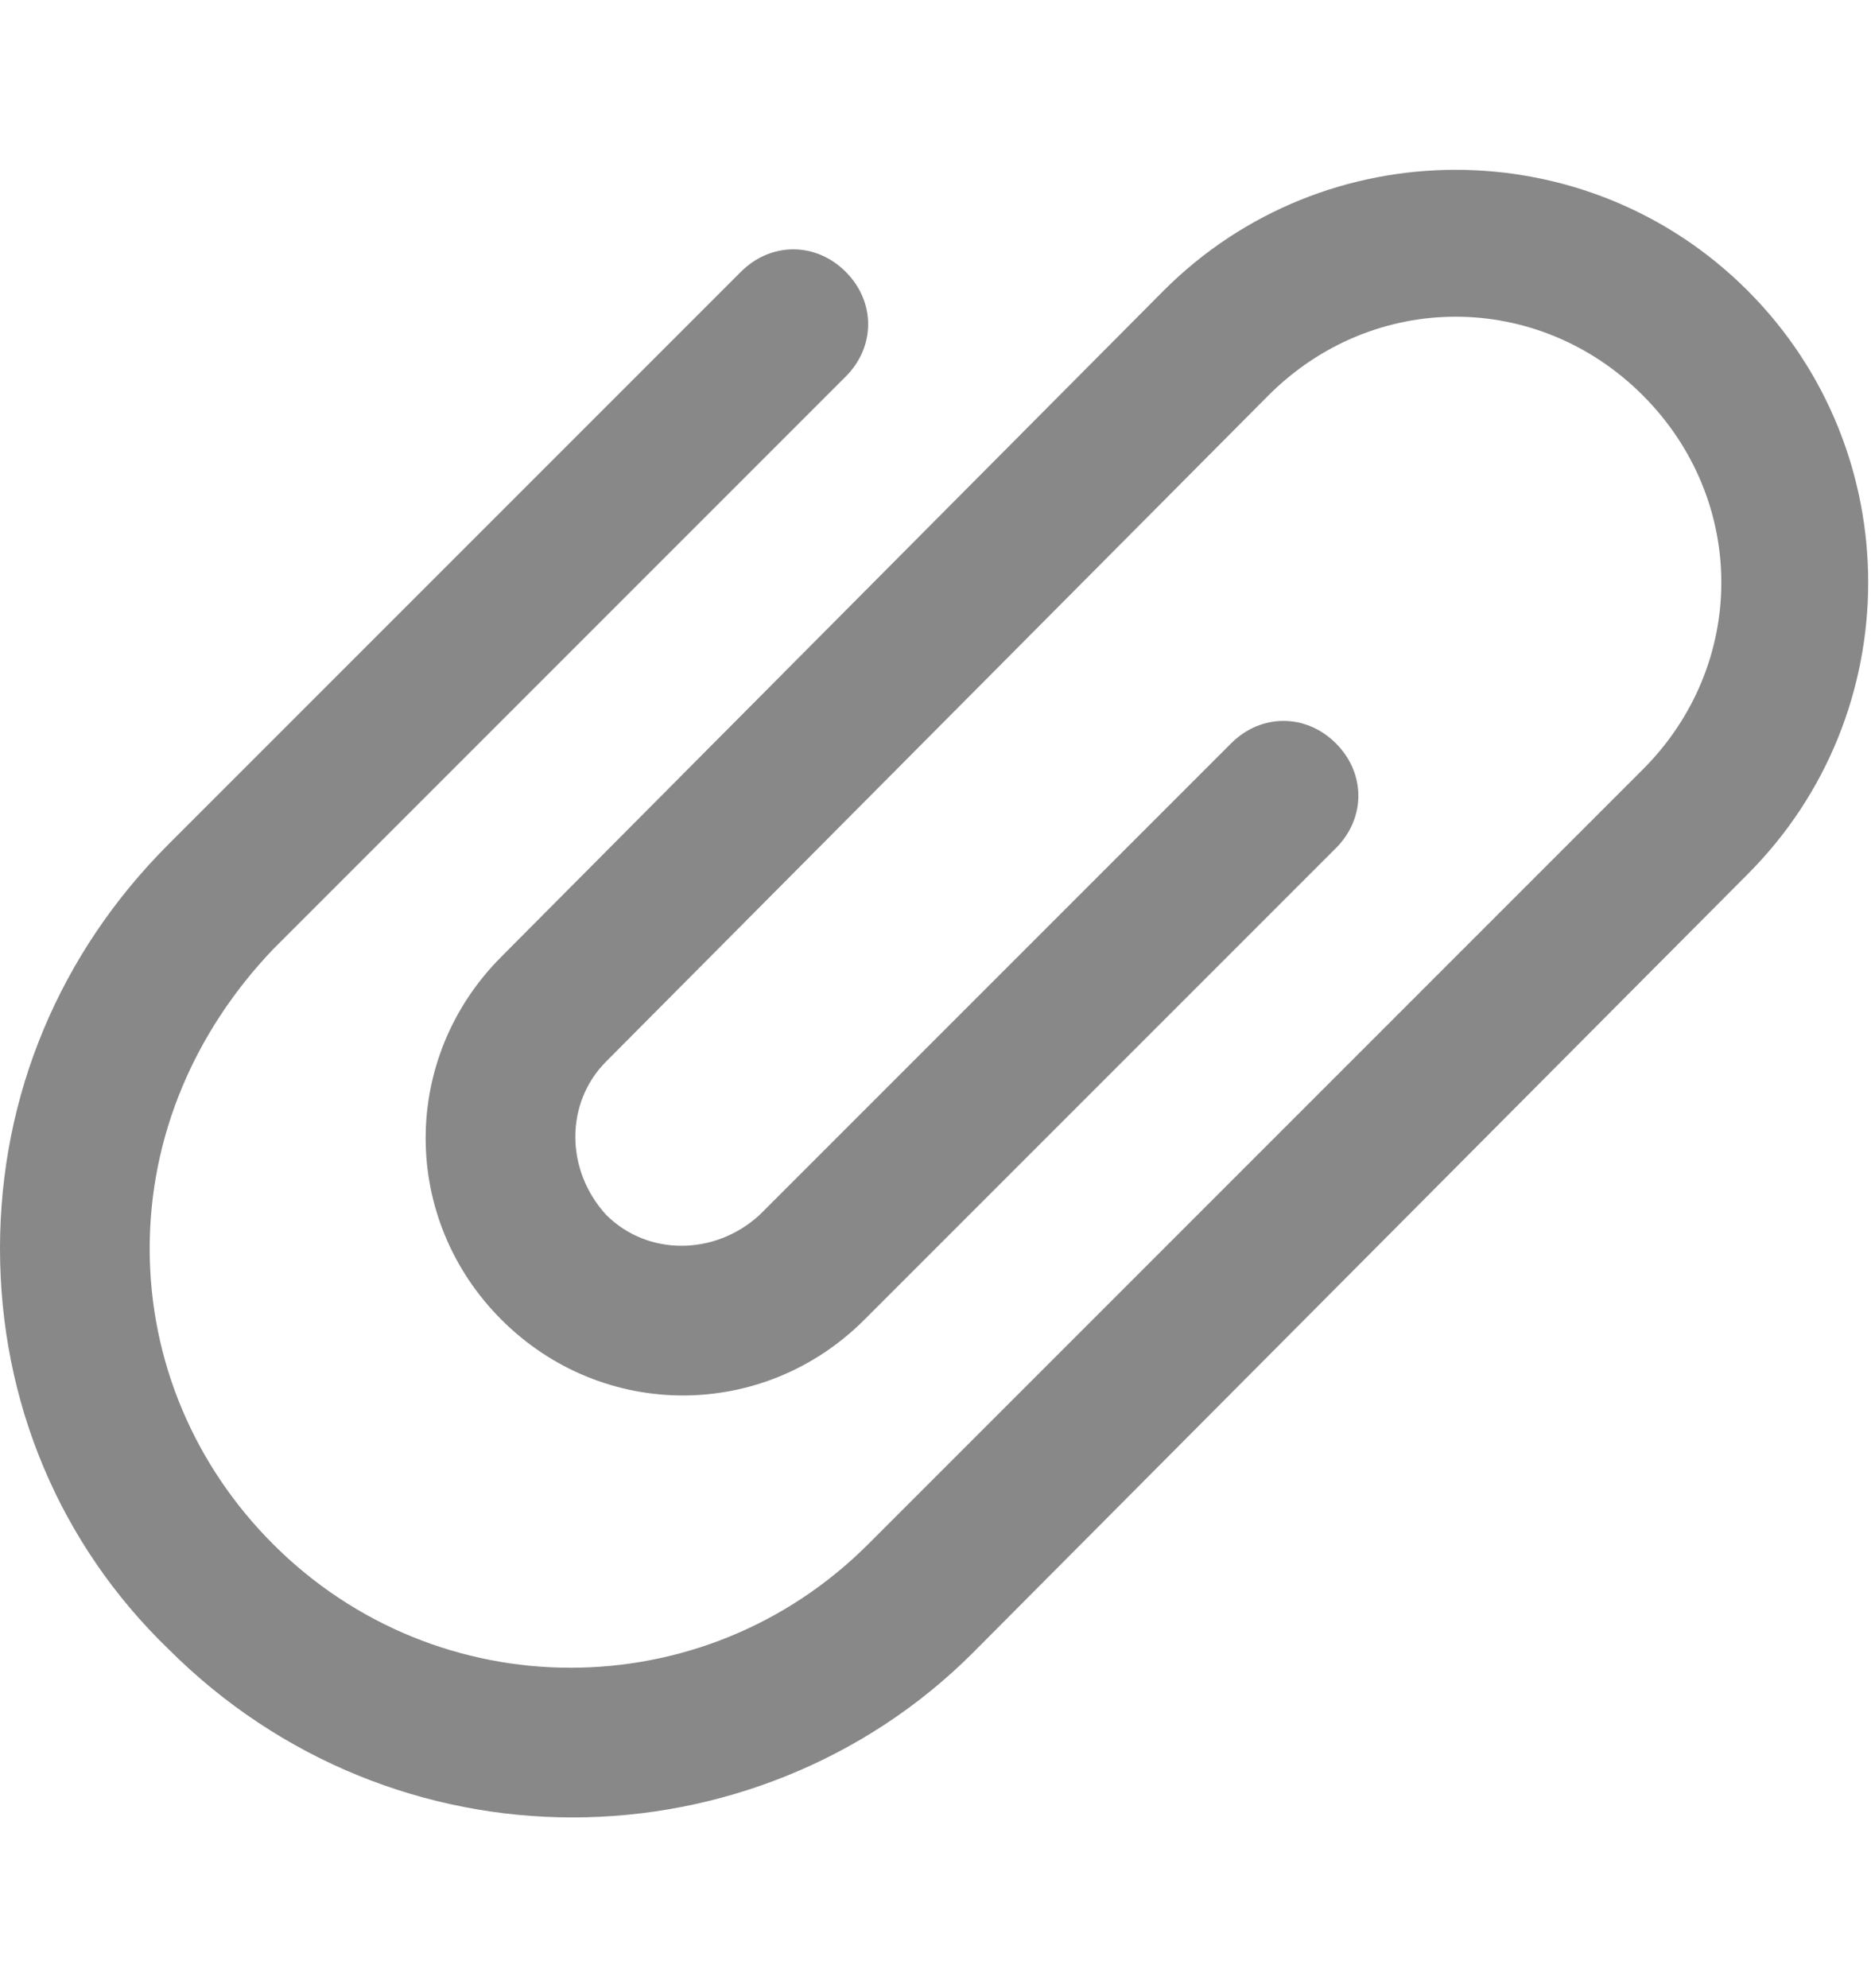 <svg width="16" height="17" viewBox="0 0 16 17" fill="none" xmlns="http://www.w3.org/2000/svg">
<path d="M4.896 15.54C3.648 15.54 2.4 15.06 1.44 14.1C0.512 13.204 0 11.988 0 10.676C0 9.364 0.512 8.148 1.44 7.22L6.336 2.324C6.592 2.068 6.976 2.068 7.232 2.324C7.488 2.58 7.488 2.964 7.232 3.22L2.336 8.116C1.664 8.82 1.28 9.716 1.28 10.676C1.28 11.636 1.664 12.532 2.336 13.204C3.744 14.612 6.016 14.612 7.424 13.204L14.048 6.58C14.944 5.684 14.944 4.276 14.048 3.38C13.152 2.484 11.744 2.484 10.848 3.38L5.184 9.076C4.832 9.428 4.832 10.004 5.184 10.388C5.536 10.74 6.112 10.74 6.496 10.388L10.528 6.356C10.784 6.1 11.168 6.1 11.424 6.356C11.68 6.612 11.68 6.996 11.424 7.252L7.392 11.284C6.528 12.148 5.152 12.148 4.288 11.284C3.424 10.42 3.424 9.044 4.288 8.18L9.952 2.484C11.328 1.108 13.568 1.108 14.944 2.484C16.32 3.86 16.32 6.1 14.944 7.476L8.32 14.132C7.392 15.06 6.144 15.54 4.896 15.54Z" fill="#888888"/>
</svg>
